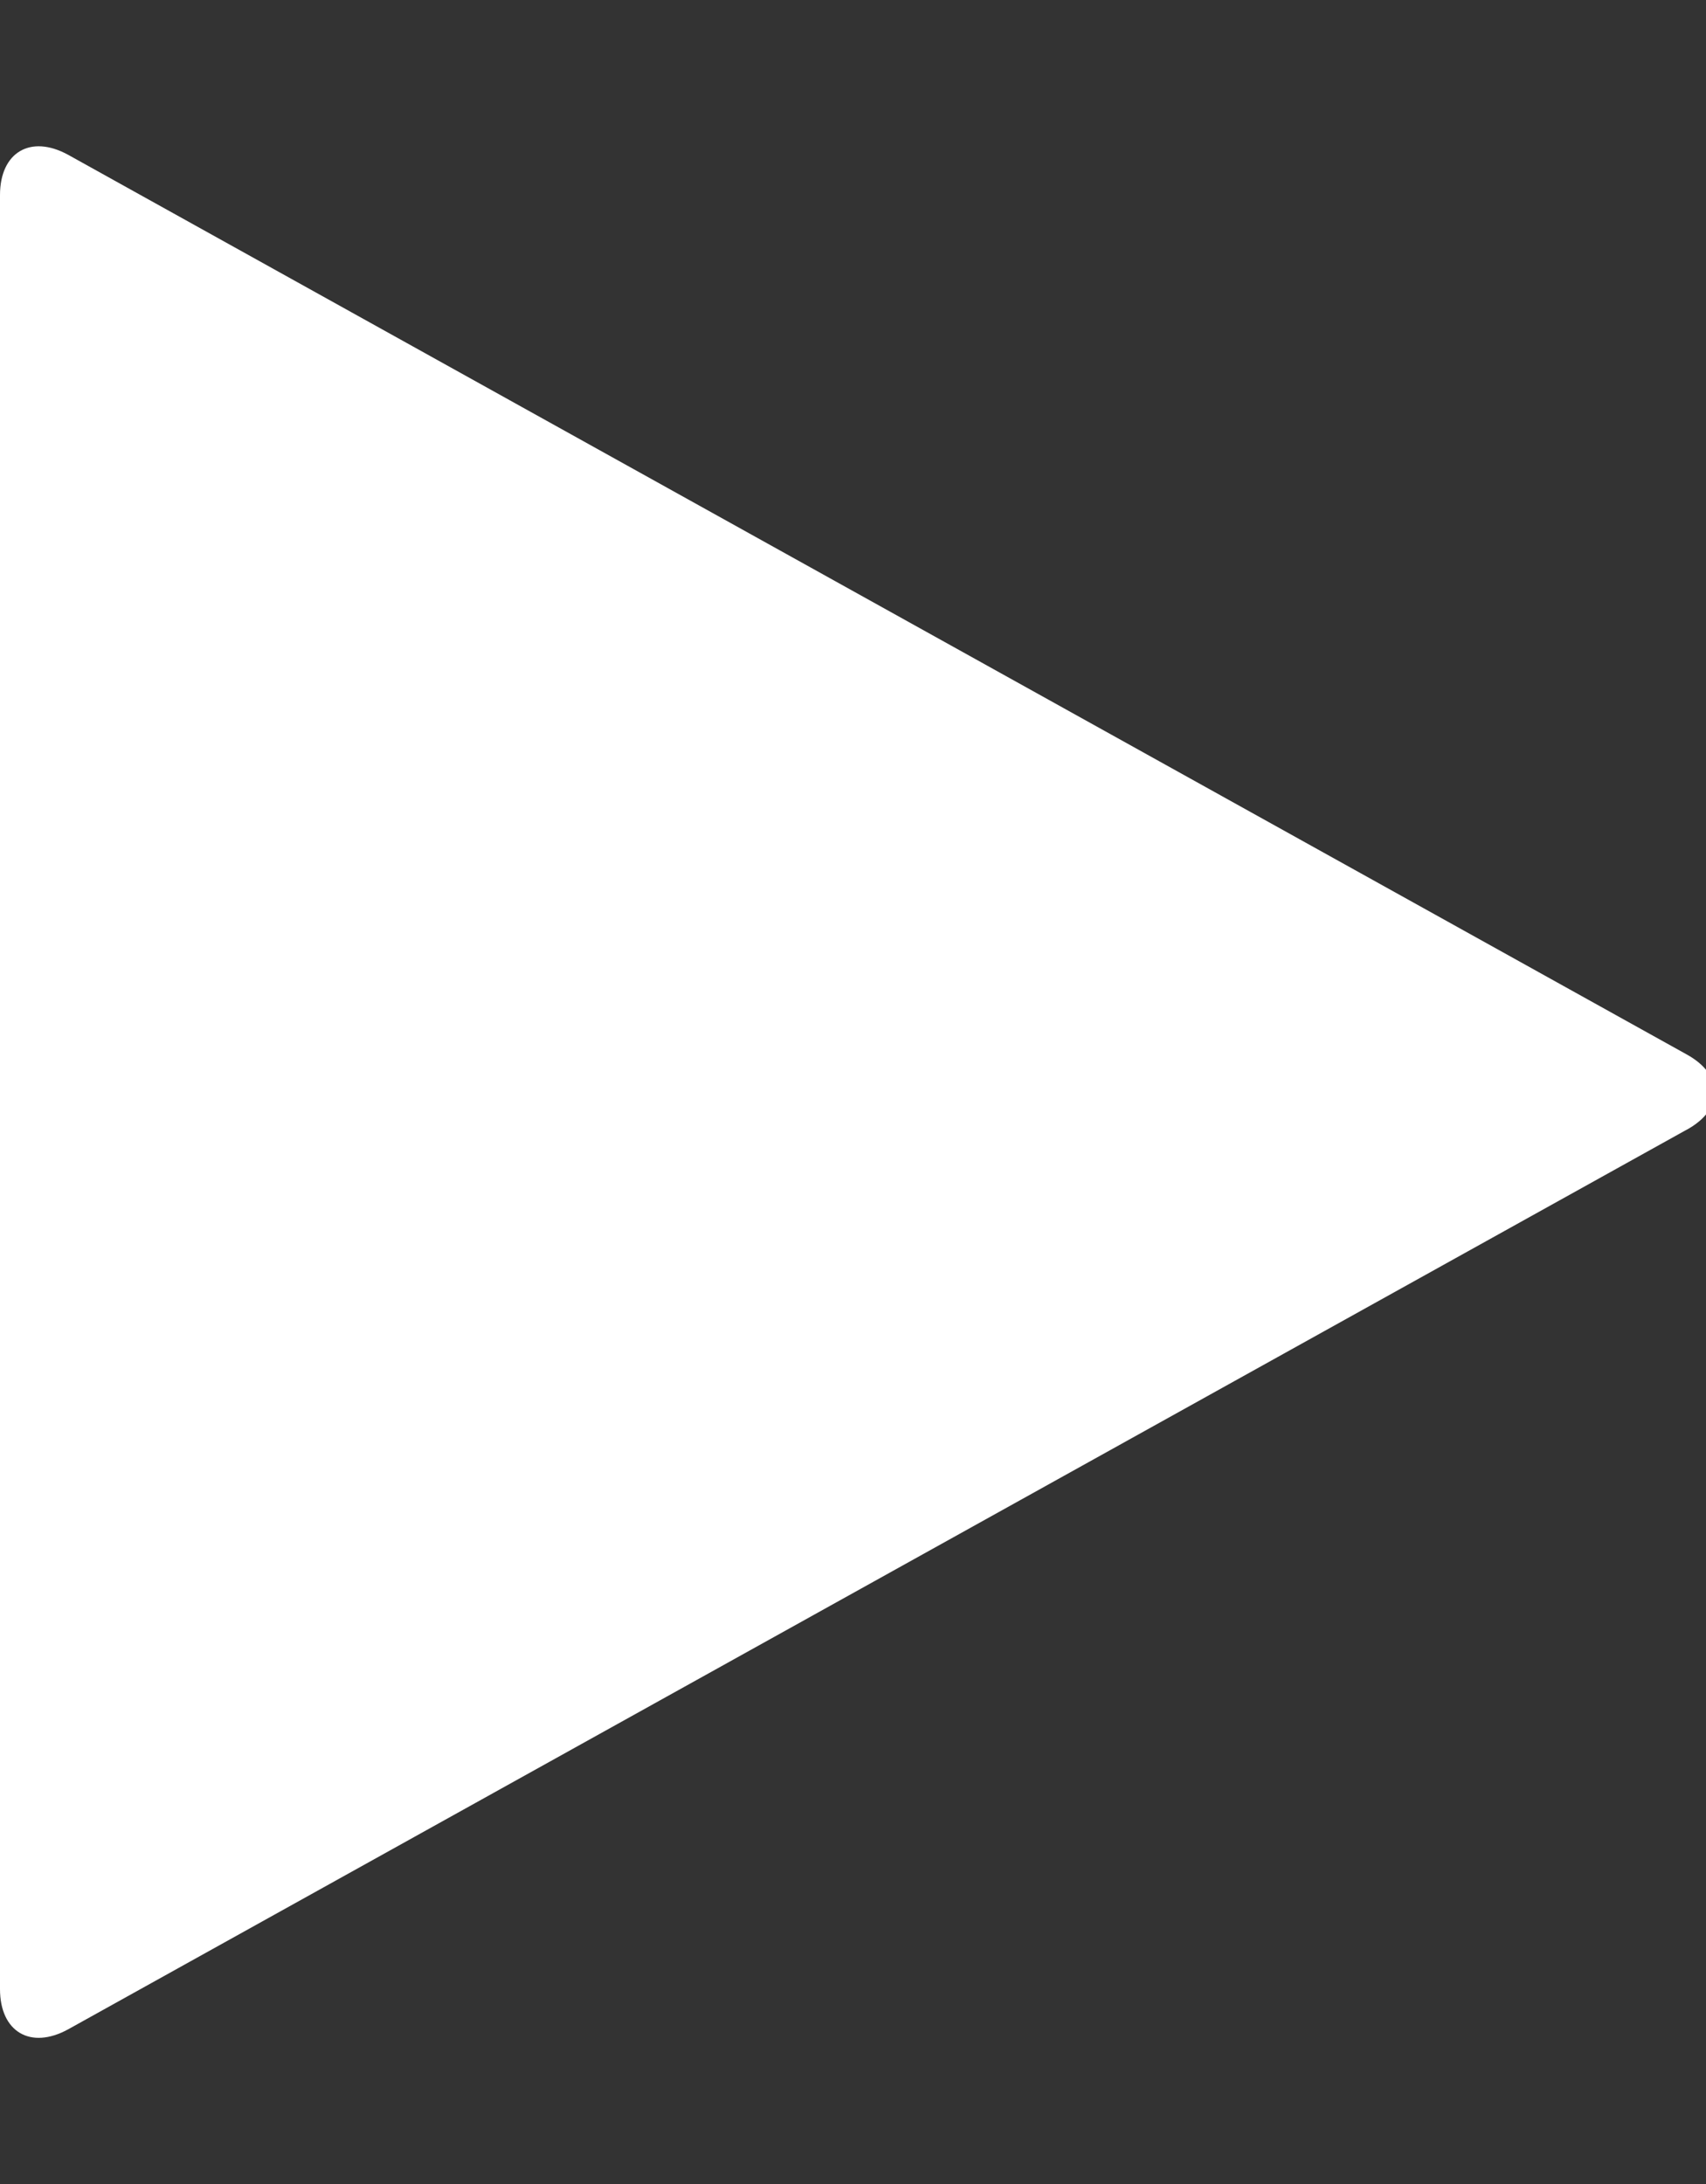 <!-- Generated by IcoMoon.io -->
<svg version="1.1" xmlns="http://www.w3.org/2000/svg" width="25" height="32" viewBox="0 0 25 32">
<rect x="0" y="0" width="25" height="32" fill="#333333" stroke="none"/>
<title>play</title>
<path fill="#fff" d="M24.714 16.554l-23.714 13.179c-0.554 0.304-1 0.036-1-0.589v-26.286c0-0.625 0.446-0.893 1-0.589l23.714 13.179c0.554 0.304 0.554 0.804 0 1.107z"></path>
</svg>
